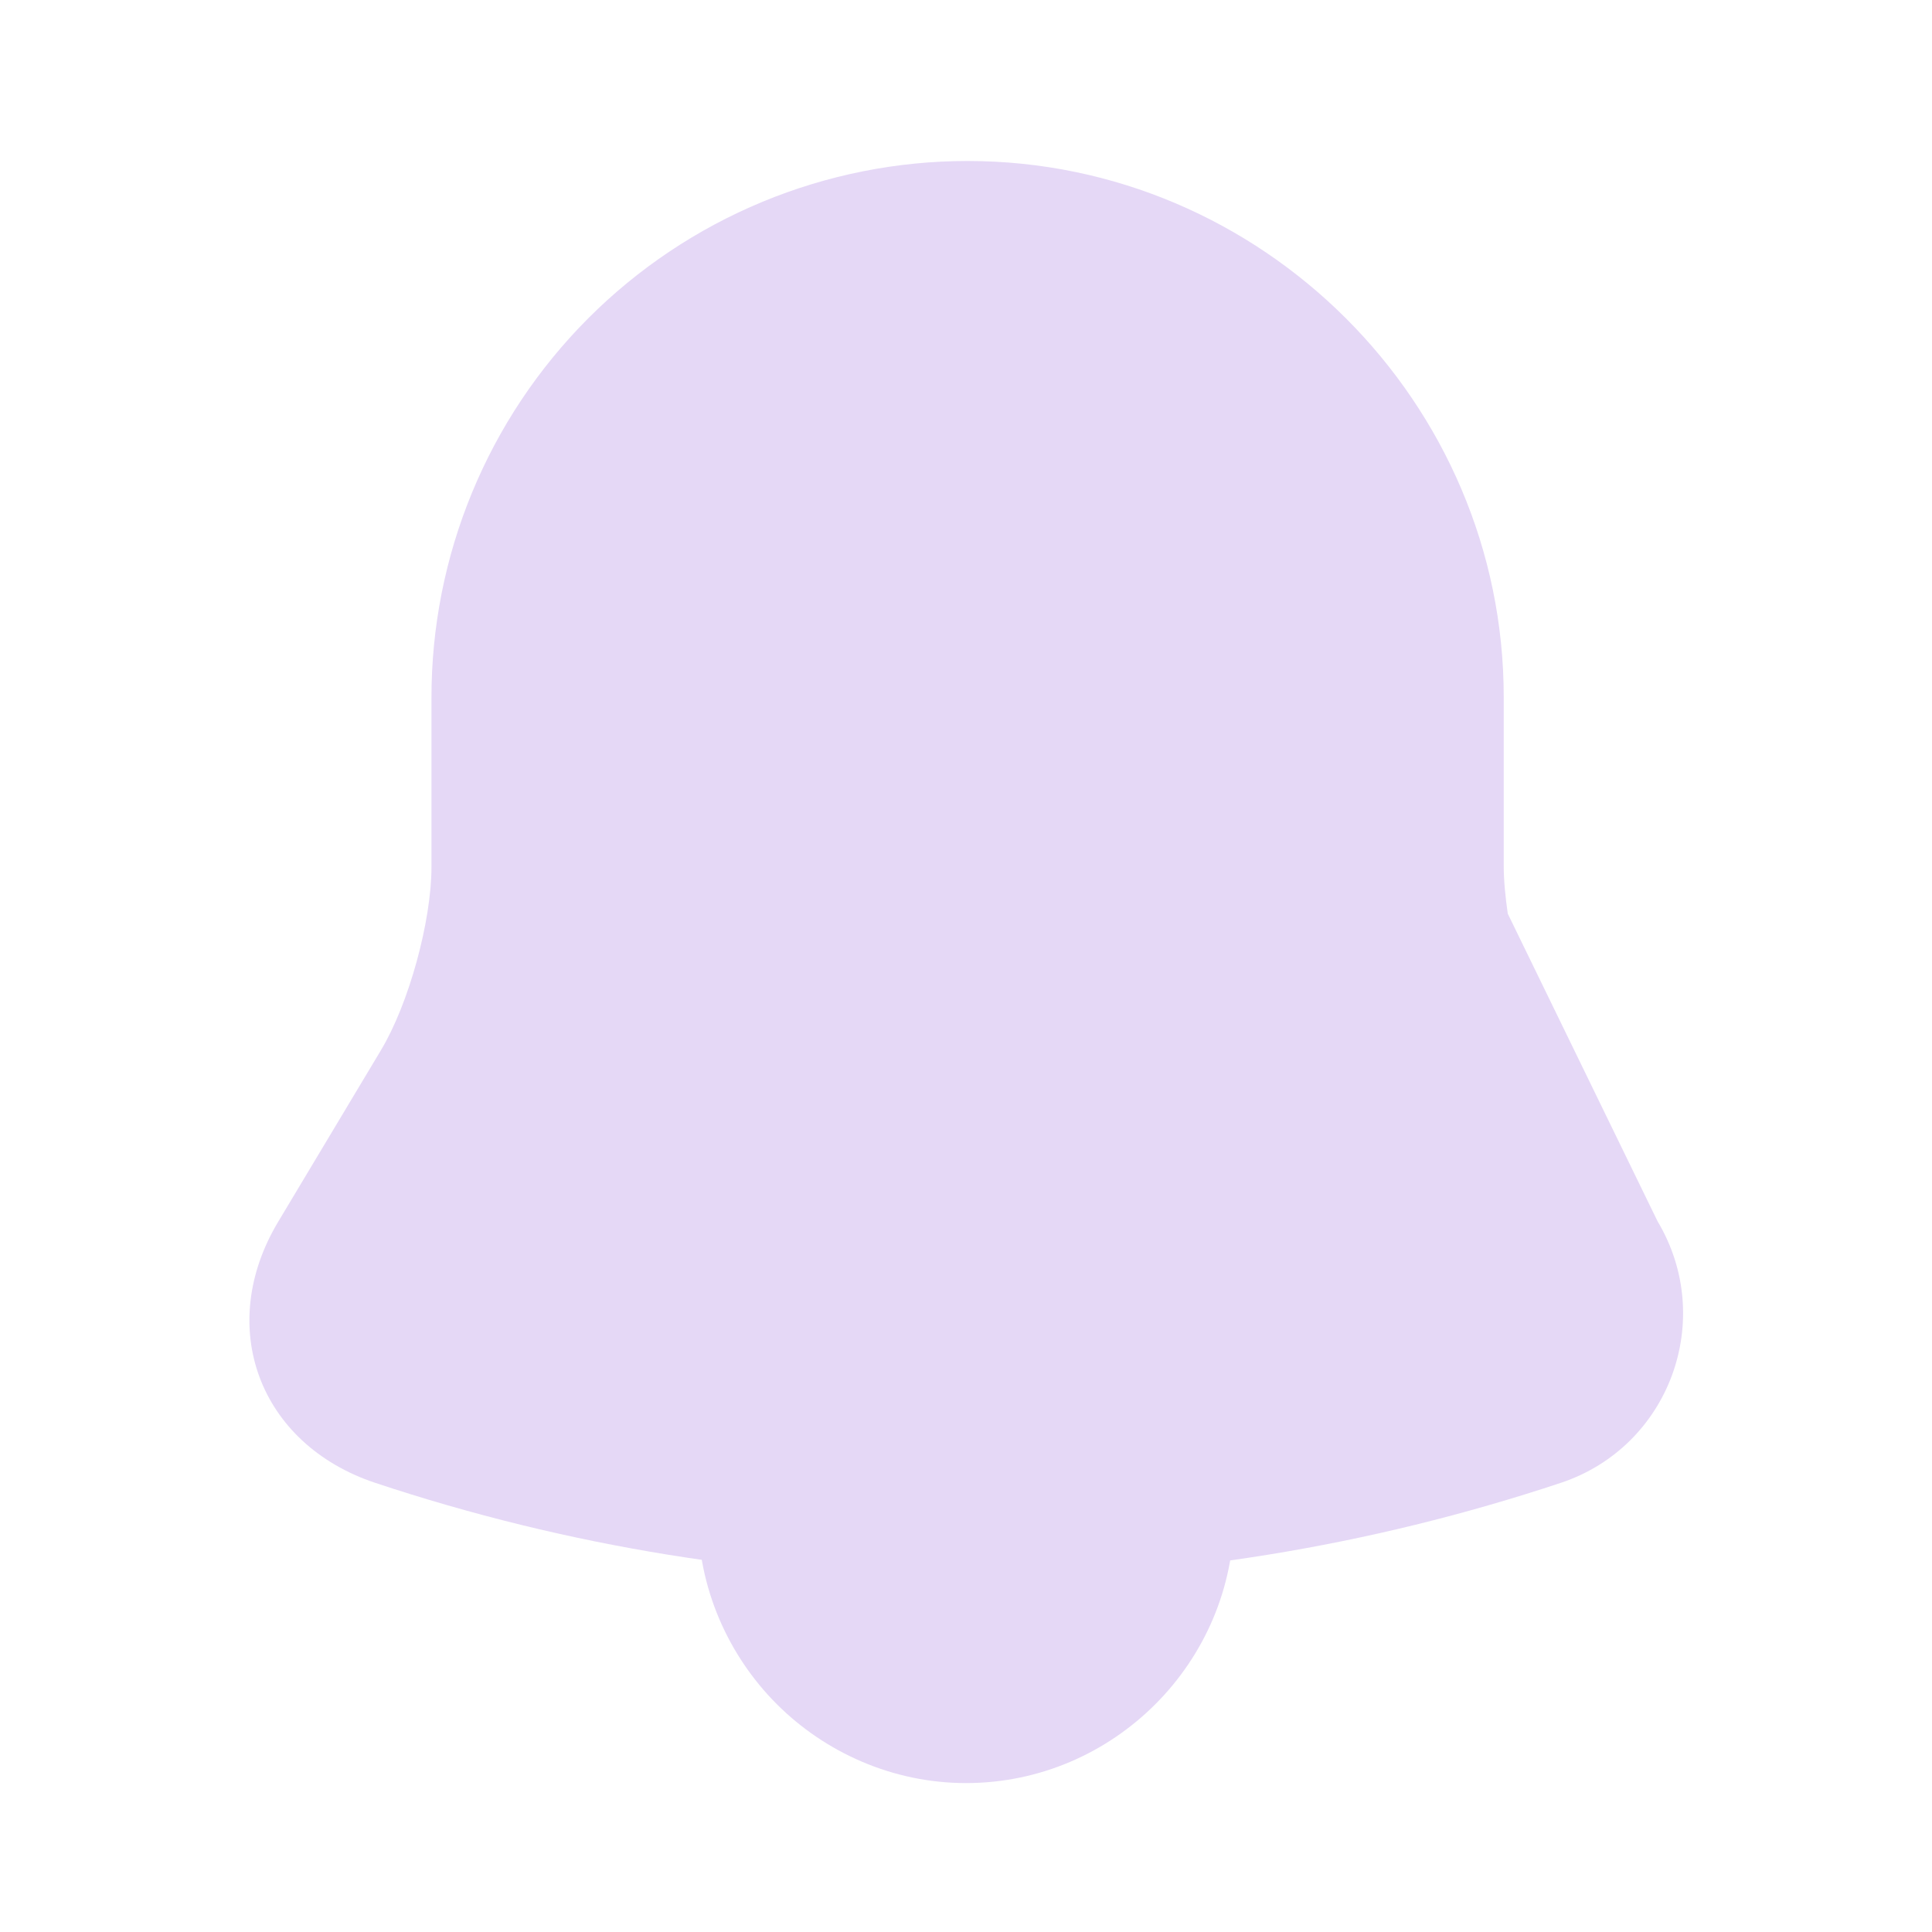 <svg width="100" height="100" viewBox="0 0 100 100" fill="none" xmlns="http://www.w3.org/2000/svg">
<g id="Iconsax/Broken/notificationbing">
<path id="Vector" d="M50 26.837V40.712V26.837ZM85.792 63.208C88.833 68.292 86.417 74.875 80.792 76.75C60.87 83.375 39.339 83.375 19.417 76.75C13.417 74.75 11.125 68.667 14.417 63.208L19.708 54.375C21.167 51.958 22.333 47.667 22.333 44.875V36.125C22.328 32.477 23.042 28.864 24.434 25.493C25.826 22.121 27.869 19.057 30.446 16.476C33.024 13.895 36.085 11.847 39.454 10.45C42.824 9.052 46.436 8.333 50.083 8.333C65.333 8.333 77.833 20.833 77.833 36.083V44.833C77.833 45.583 77.917 46.417 78.042 47.292" fill="#E5D8F6"/>
<path id="Vector_2" d="M63.875 78.417C63.875 86.042 57.625 92.292 50 92.292C46.208 92.292 42.708 90.708 40.208 88.208C37.708 85.708 36.125 82.208 36.125 78.417" fill="#E5D8F6"/>
</g>
</svg>
